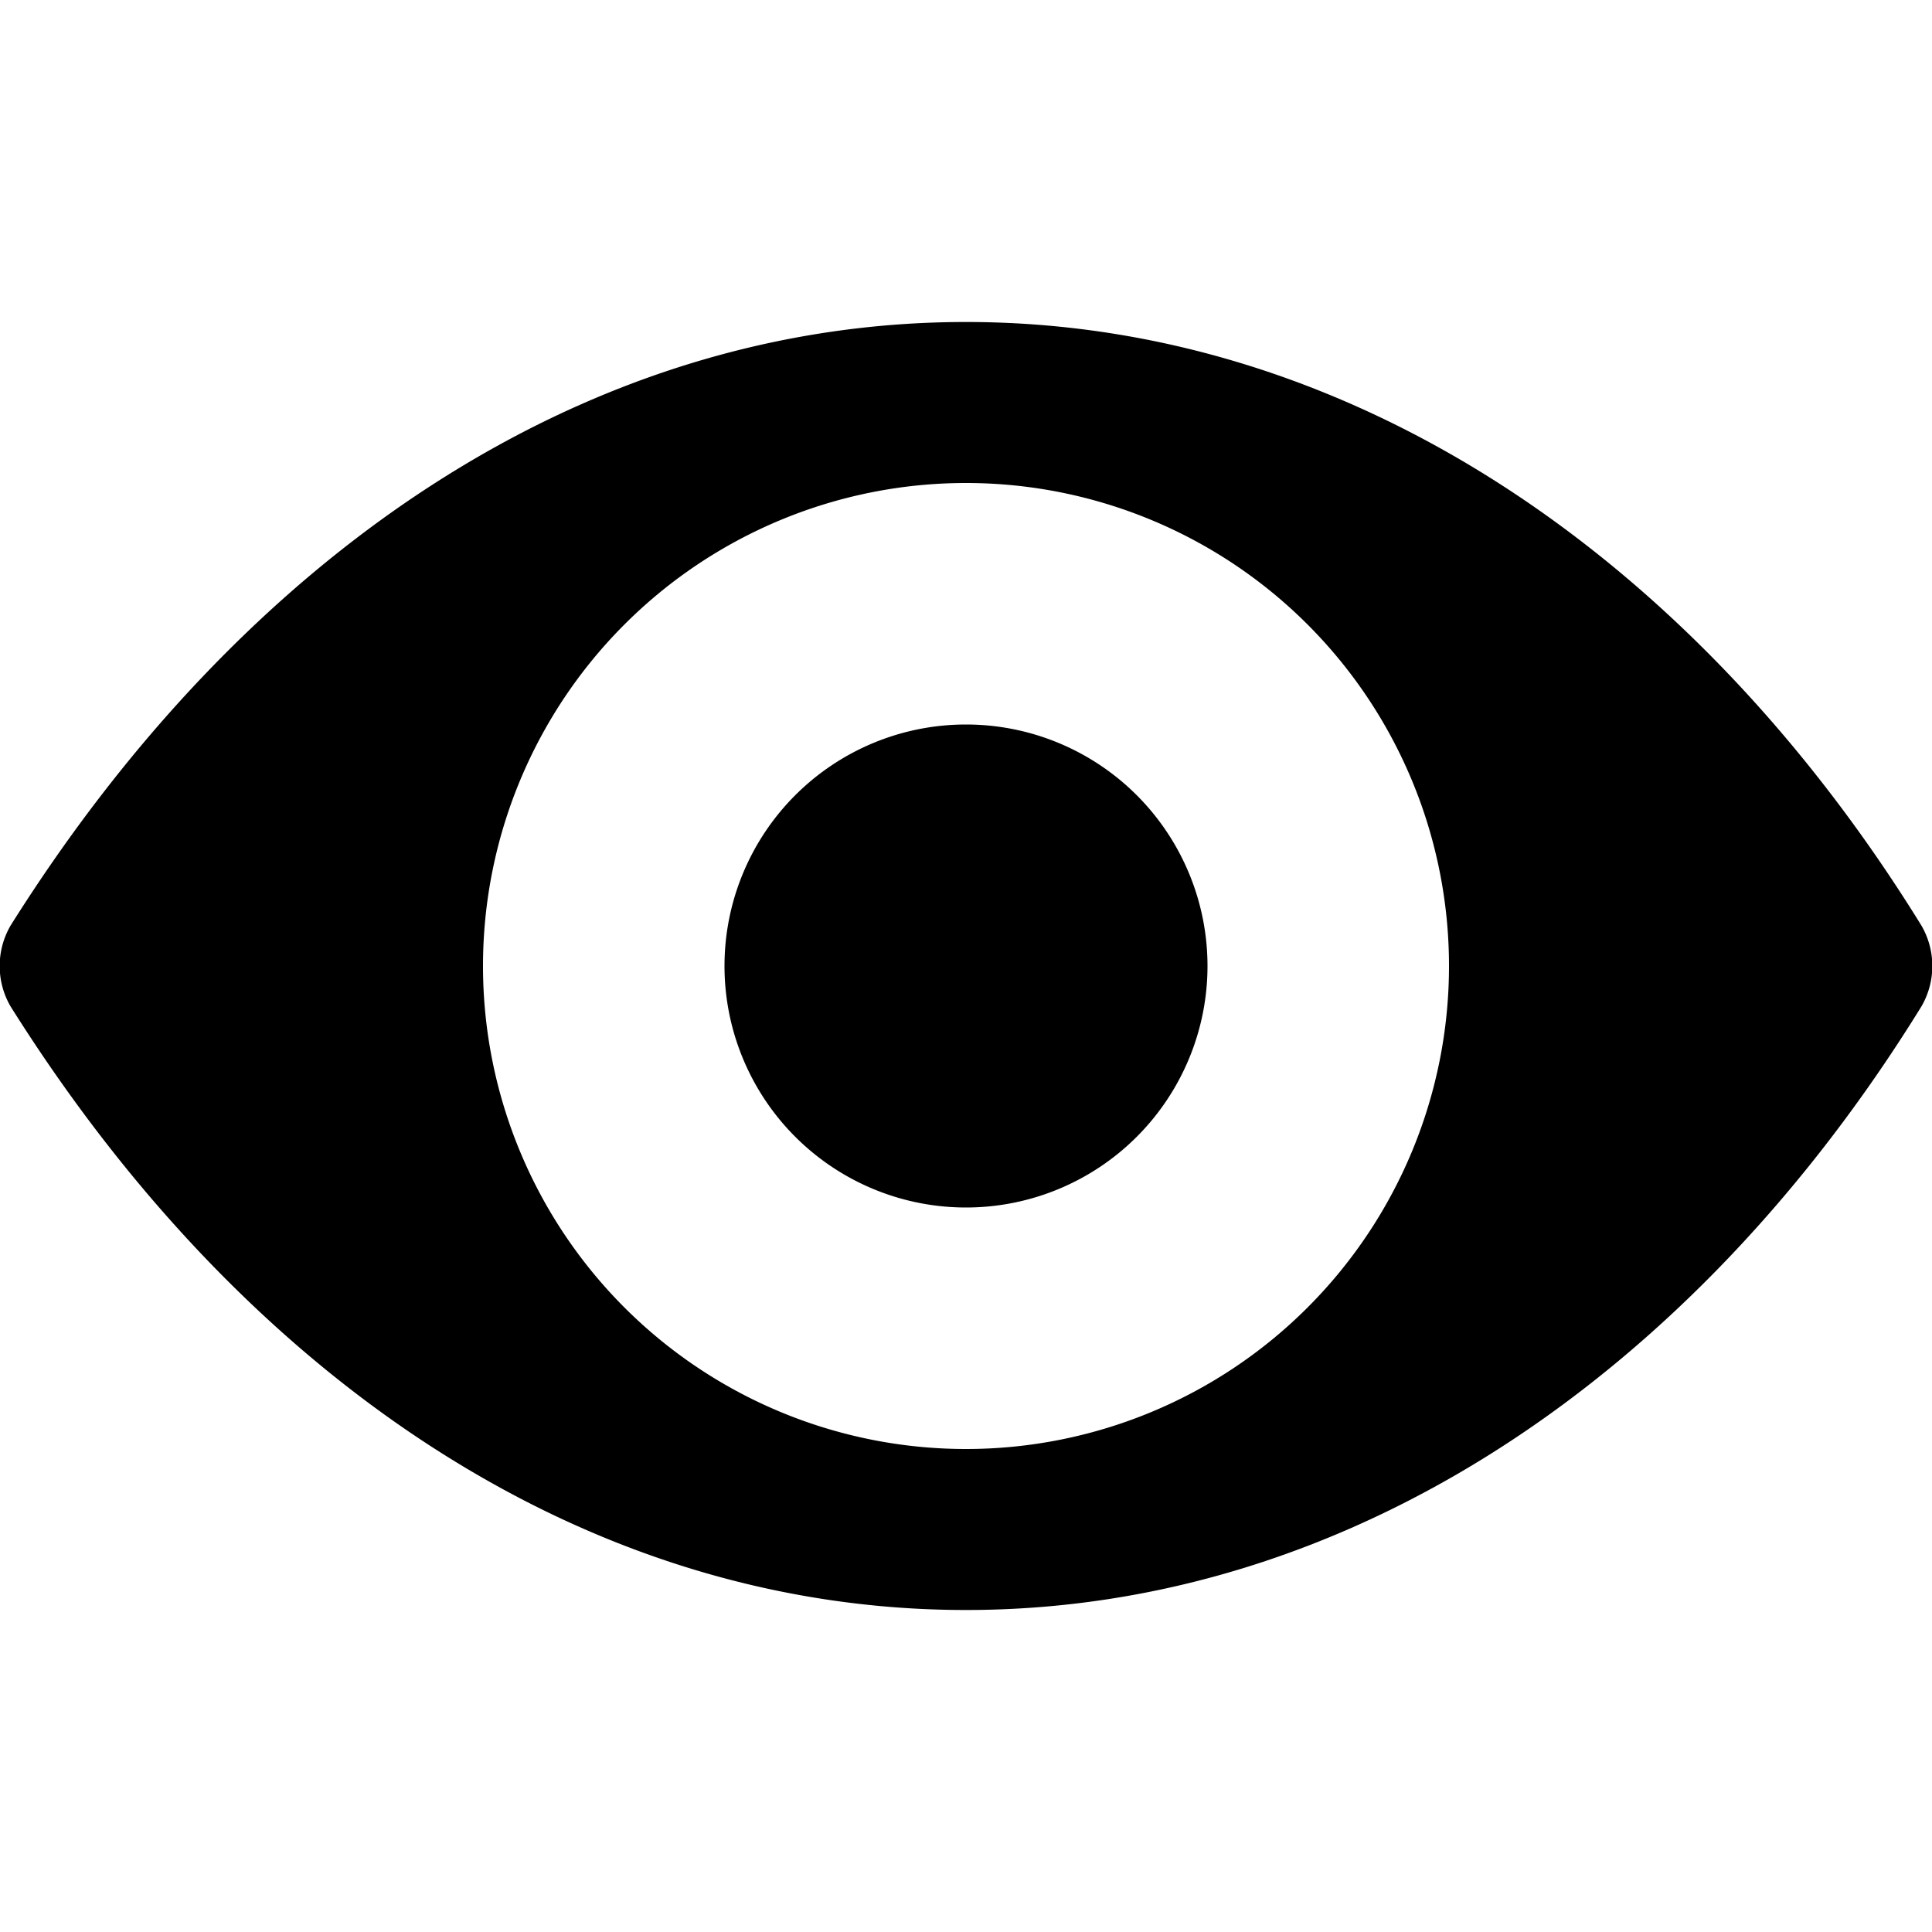 <svg id="Layer_1" data-name="Layer 1" xmlns="http://www.w3.org/2000/svg" width="24" height="24" viewBox="0 0 24 24"><g id="Preview_-_24" data-name="Preview - 24"><path d="M23.87,11.5C21.05,6.93,16.78,4,12,4S3,6.93.13,11.5a1,1,0,0,0,0,1C3,17.07,7.22,20,12,20s9.05-2.93,11.87-7.5A1,1,0,0,0,23.87,11.5ZM12,18a6,6,0,1,1,6-6A6,6,0,0,1,12,18Zm3-6a3,3,0,1,1-3-3A3,3,0,0,1,15,12Z"/></g></svg>
